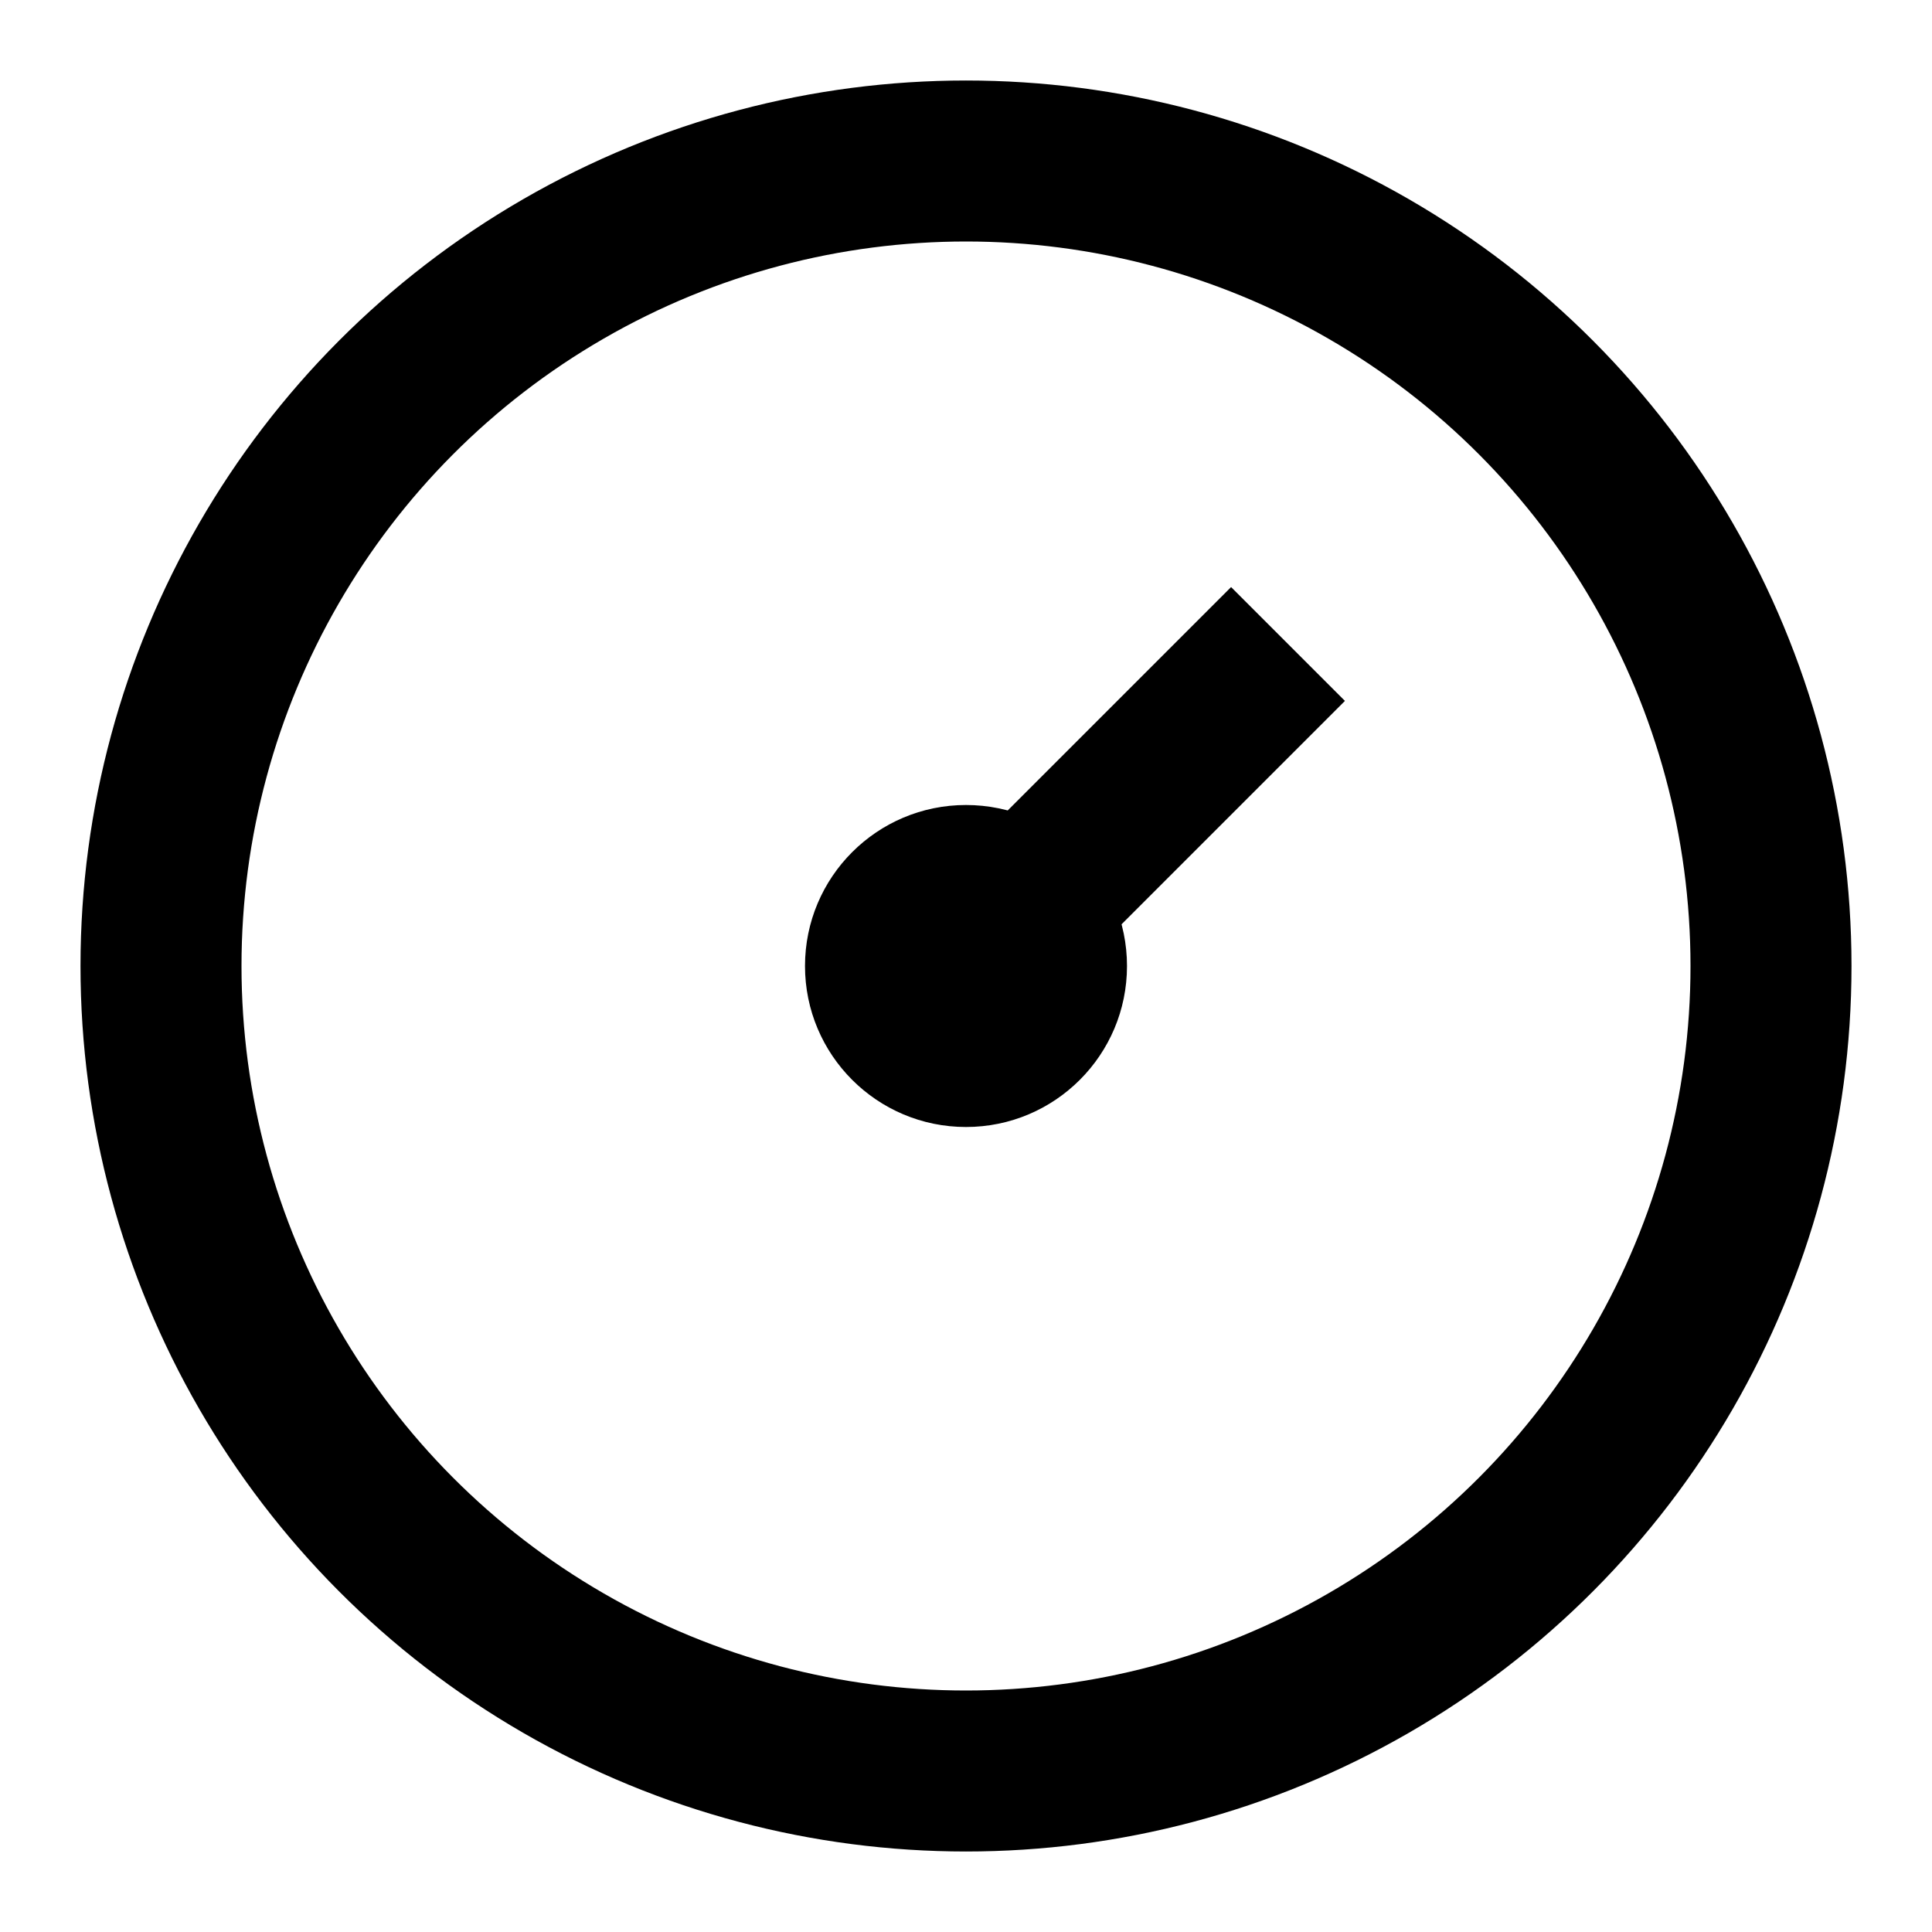<svg xmlns="http://www.w3.org/2000/svg" viewBox="0 0 24 24" class="icon icon-geometric-compass">
    <circle cx="12" cy="12" r="10" stroke="currentColor" stroke-width="2" fill="none"/>
    <line x1="12" y1="12" x2="16" y2="8" stroke="currentColor" stroke-width="2"/>
    <circle cx="12" cy="12" r="2" fill="currentColor"/>
</svg>